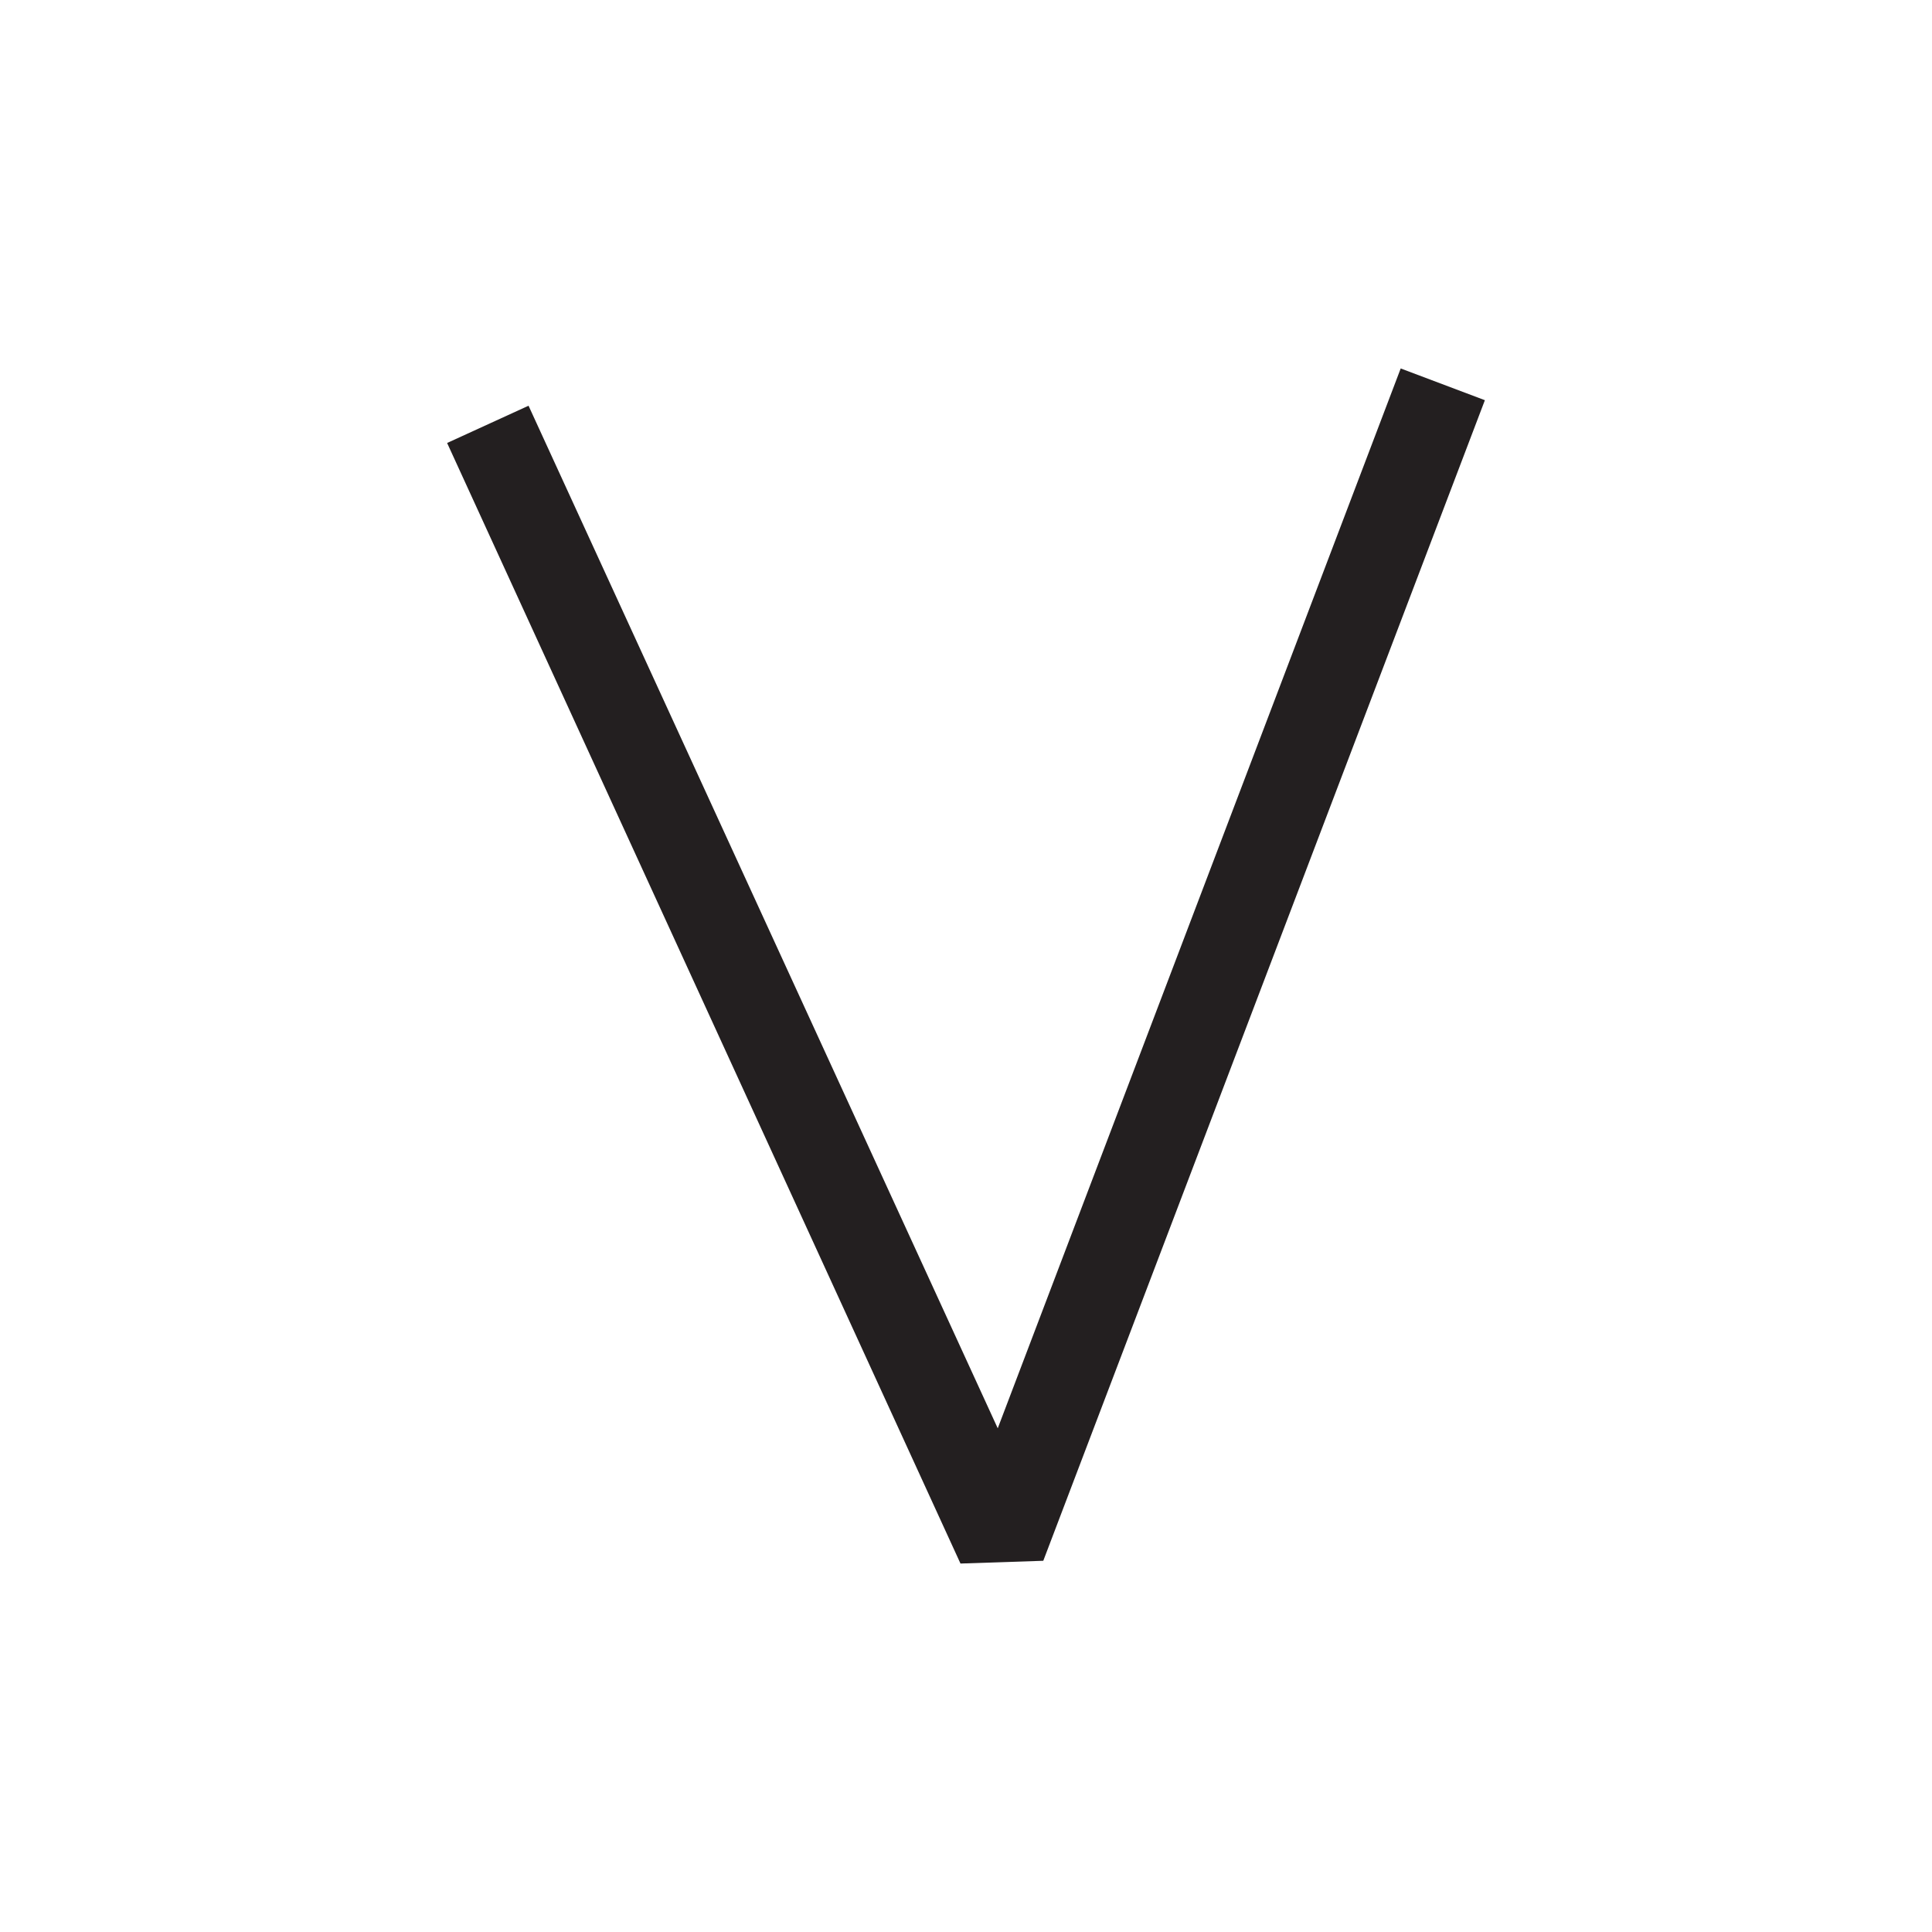<svg width="14" height="14" viewBox="0 0 14 14" fill="none" xmlns="http://www.w3.org/2000/svg">
<path d="M6.96 11.33L3.24 3.21L3.83 2.94L7.23 10.35L10.15 2.67L10.76 2.9L7.56 11.31L6.96 11.33Z" fill="#231F20"/>
</svg>
